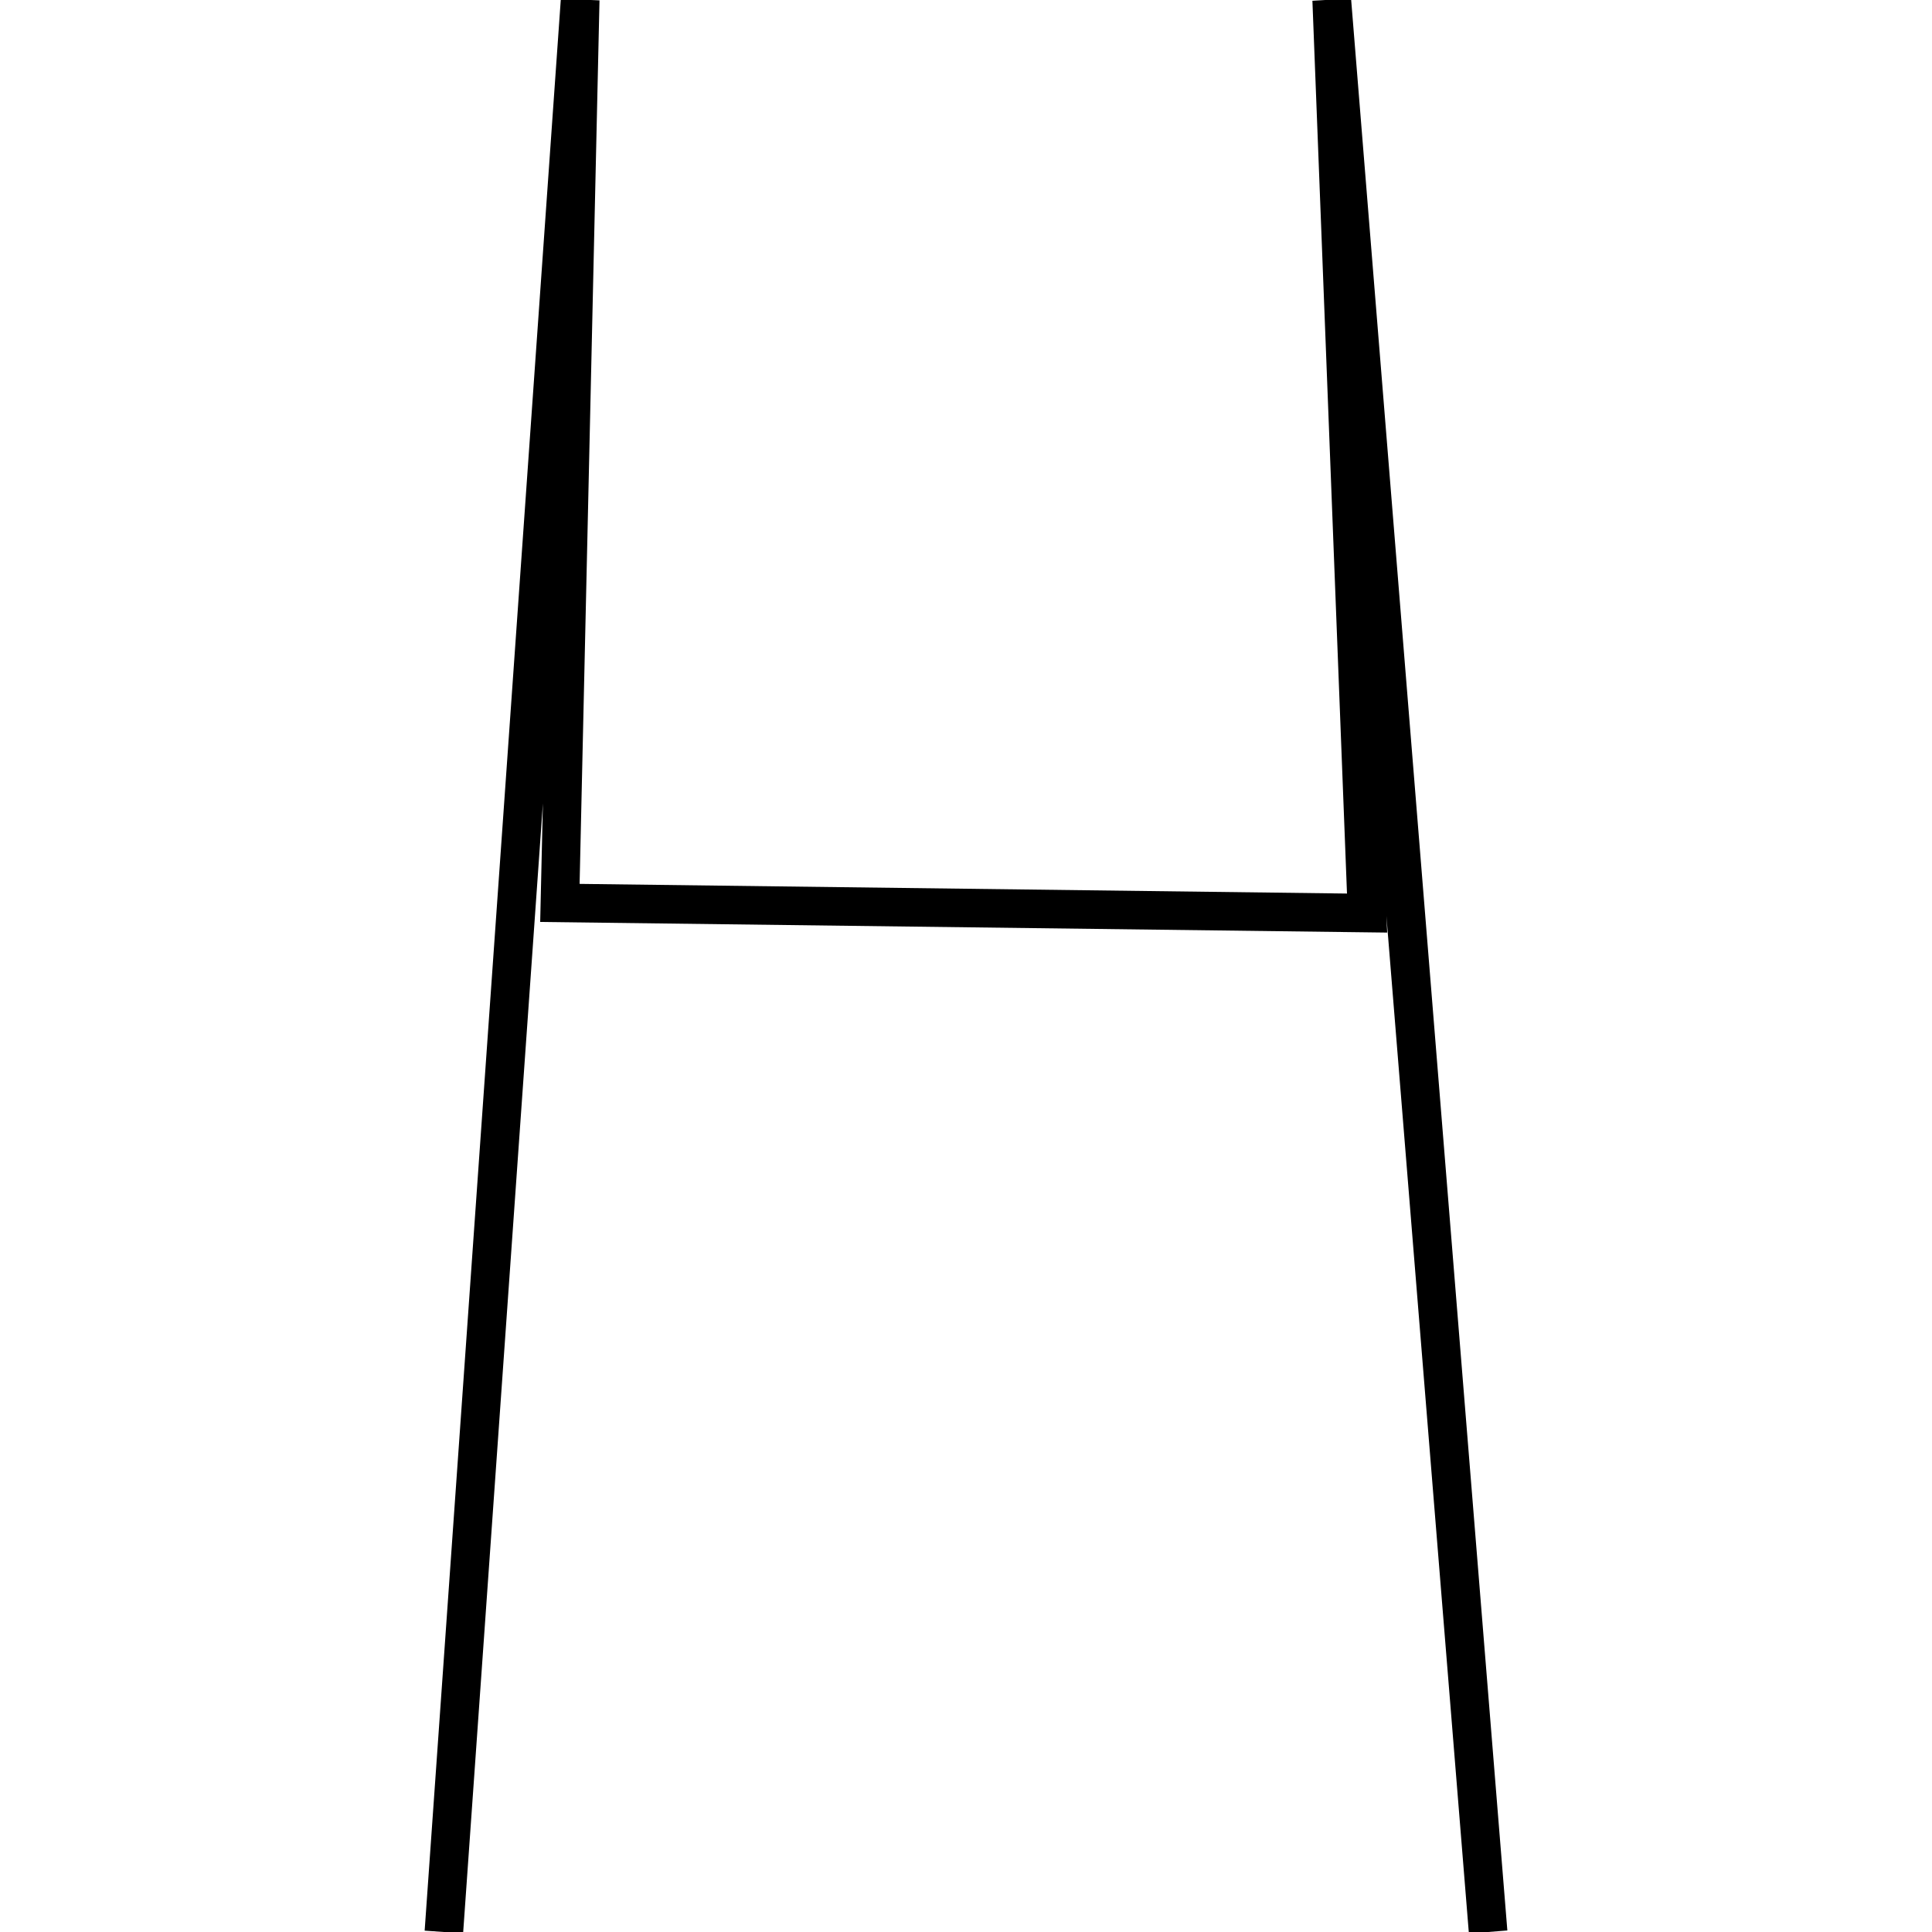 <?xml version="1.0" encoding="utf-8"?>
<!-- Generator: Adobe Illustrator 24.0.3, SVG Export Plug-In . SVG Version: 6.00 Build 0)  -->
<svg version="1.1" id="Layer_1" xmlns="http://www.w3.org/2000/svg" xmlns:xlink="http://www.w3.org/1999/xlink" x="0px" y="0px"
	 viewBox="0 0 1000 1000" style="enable-background:new 0 0 1000 1000;" xml:space="preserve">
<title>080520-domestic-o-outlined</title>
<g id="d">
	<polygon points="760.3,1000.8 717.6,474.1 718,482.7 279.6,477.2 281,415.9 239.7,1000.7 219.8,999.3 290.3,-0.7 310.3,0.2 
		300,457.5 697.2,462.5 679.3,0.4 699.3,-0.8 780.2,999.2 	"/>
</g>
</svg>
